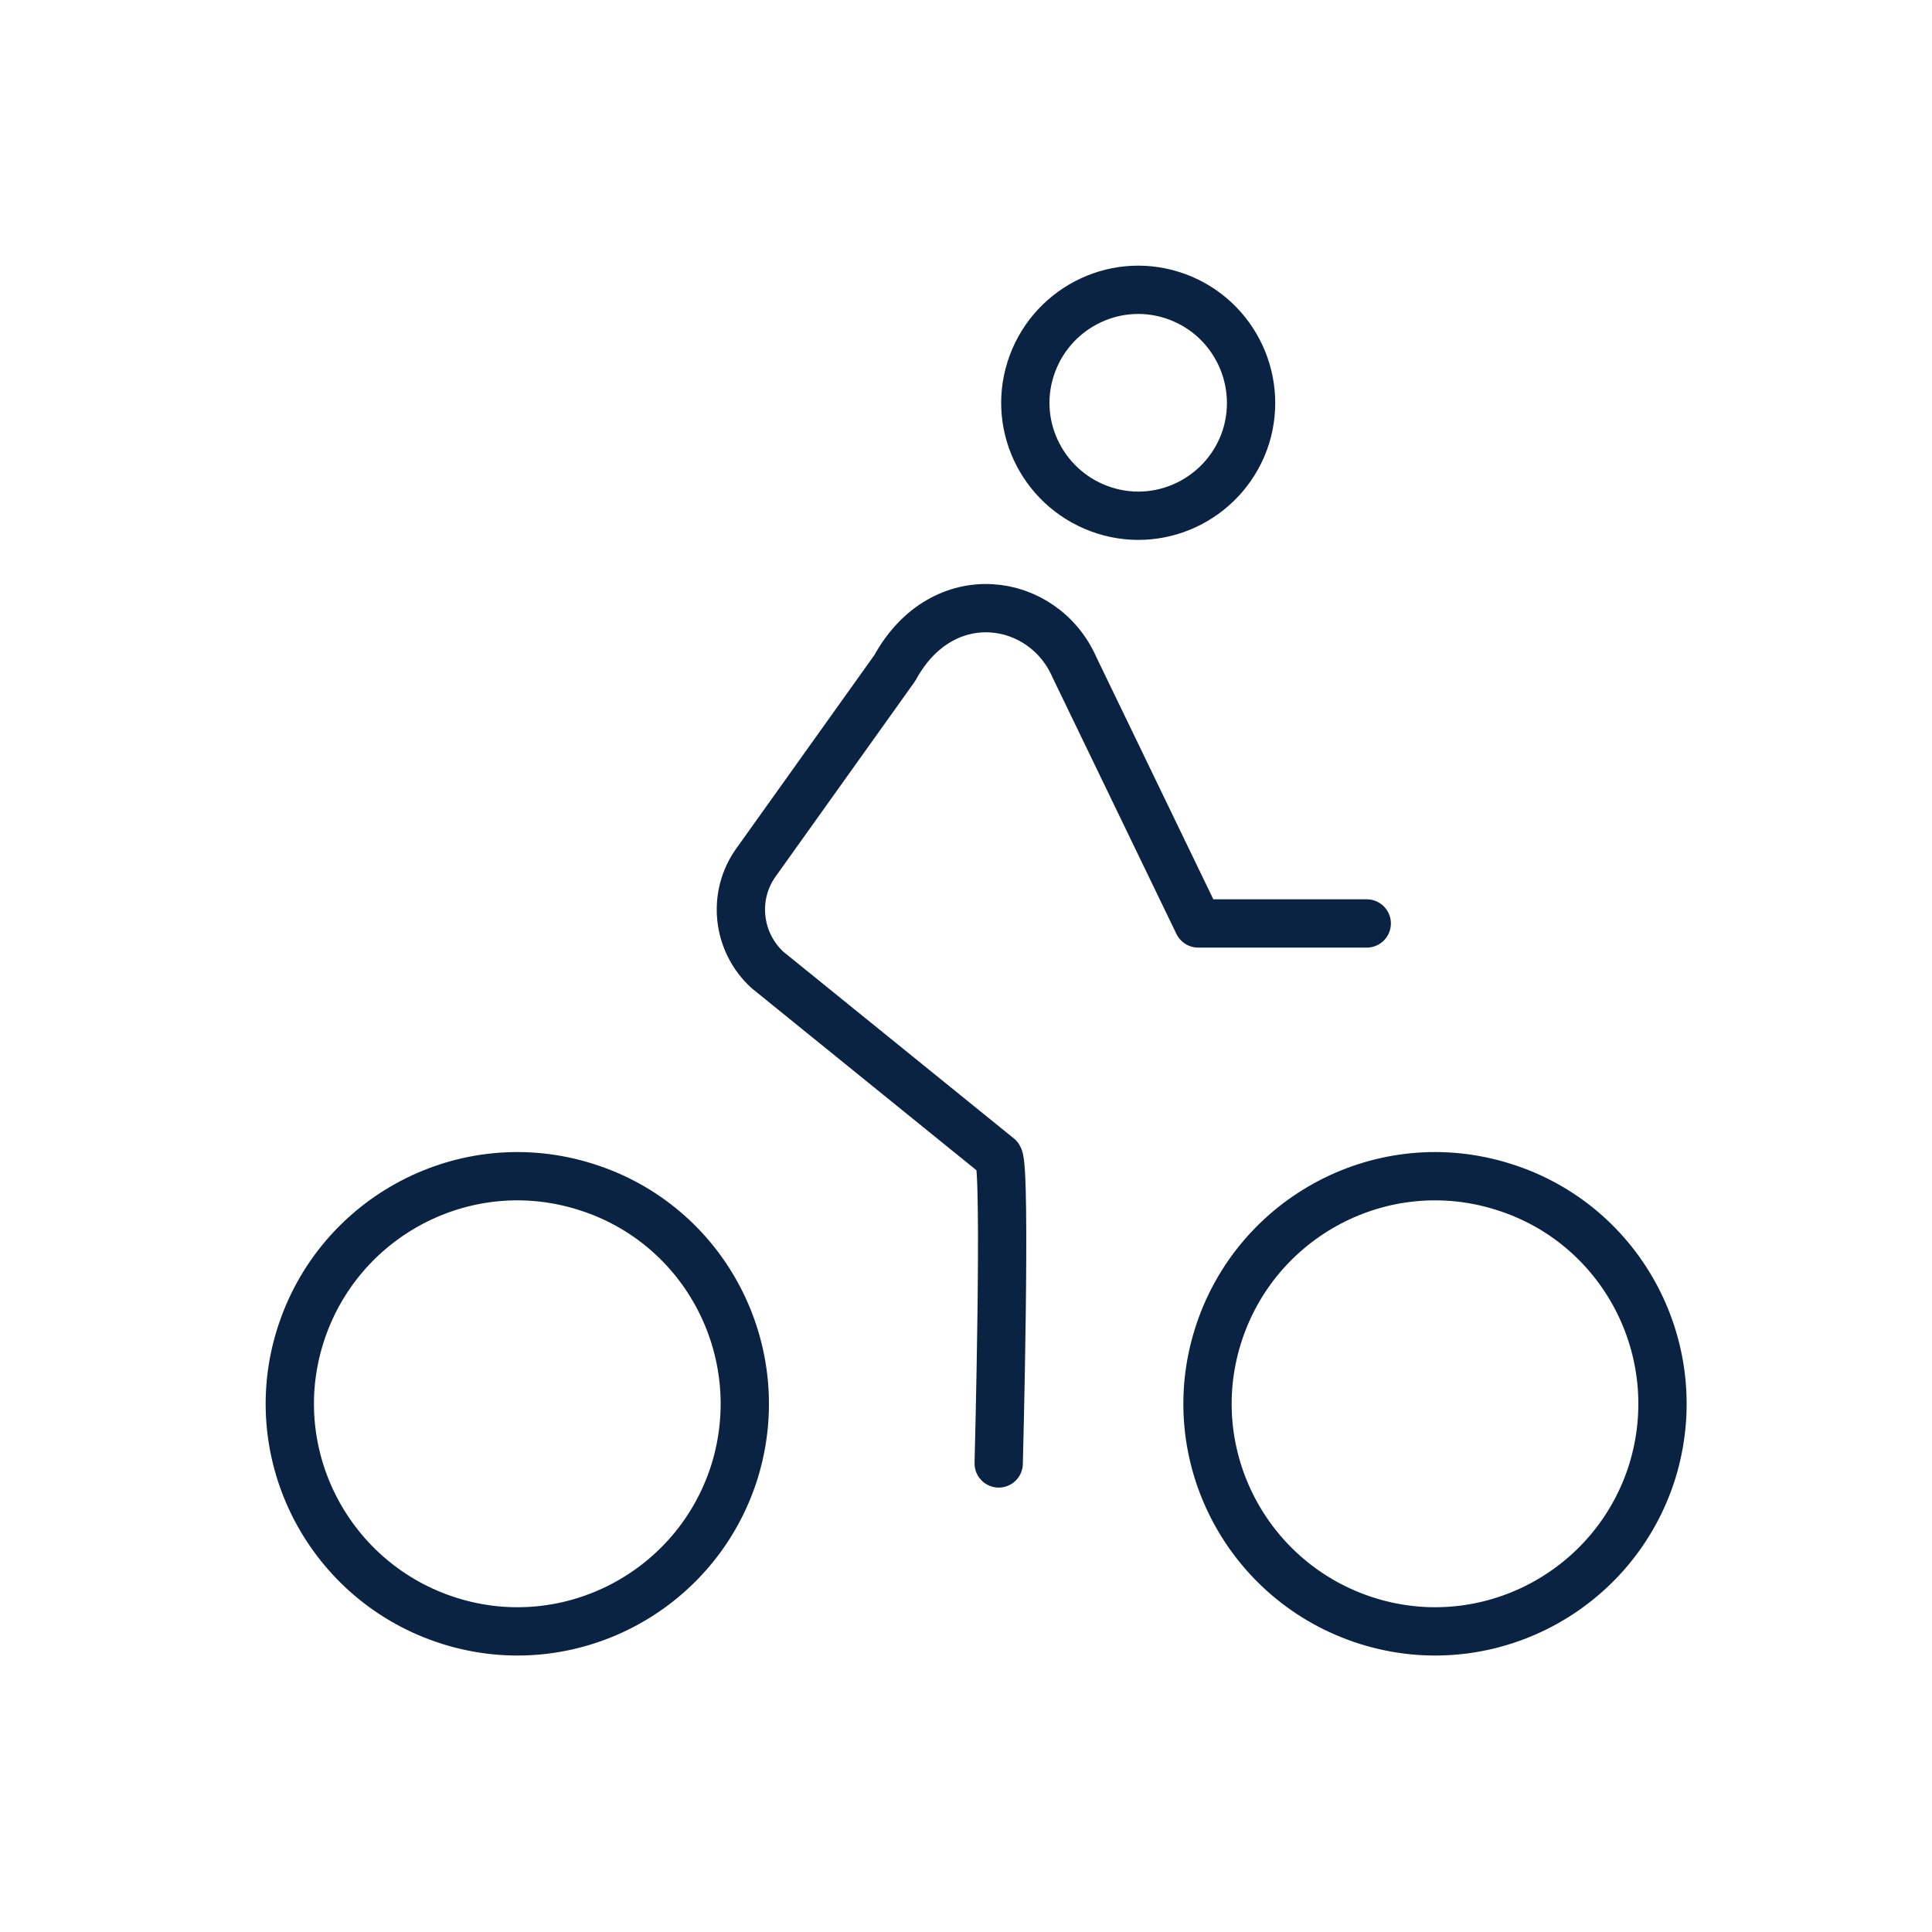 <svg width="40" height="40" viewBox="0 0 40 40" fill="none" xmlns="http://www.w3.org/2000/svg">
<path d="M25.797 9.039C25.407 10.269 24.097 10.959 22.867 10.569C21.637 10.179 20.947 8.869 21.337 7.639C21.727 6.409 23.037 5.719 24.267 6.109C25.497 6.499 26.177 7.809 25.797 9.039Z" stroke="#0B2343" stroke-miterlimit="10" stroke-linecap="round" stroke-linejoin="round"/>
<path d="M34.207 30.469C33.427 32.949 30.787 34.339 28.307 33.559C25.827 32.779 24.437 30.139 25.217 27.659C25.997 25.179 28.637 23.789 31.117 24.569C33.597 25.339 34.977 27.979 34.207 30.469Z" stroke="#0B2343" stroke-miterlimit="10" stroke-linecap="round" stroke-linejoin="round"/>
<path d="M20.677 30.299C20.677 30.299 20.837 24.209 20.677 23.959L15.887 20.079C15.257 19.499 15.157 18.539 15.657 17.849L18.527 13.829C19.517 12.019 21.607 12.349 22.247 13.819L24.807 19.119H28.297" stroke="#0B2343" stroke-miterlimit="10" stroke-linecap="round" stroke-linejoin="round"/>
<path d="M15.207 30.469C14.427 32.949 11.787 34.339 9.307 33.559C6.827 32.779 5.437 30.139 6.217 27.659C6.997 25.179 9.637 23.789 12.117 24.569C14.597 25.339 15.977 27.979 15.207 30.469Z" stroke="#0B2343" stroke-miterlimit="10" stroke-linecap="round" stroke-linejoin="round"/>
</svg>
